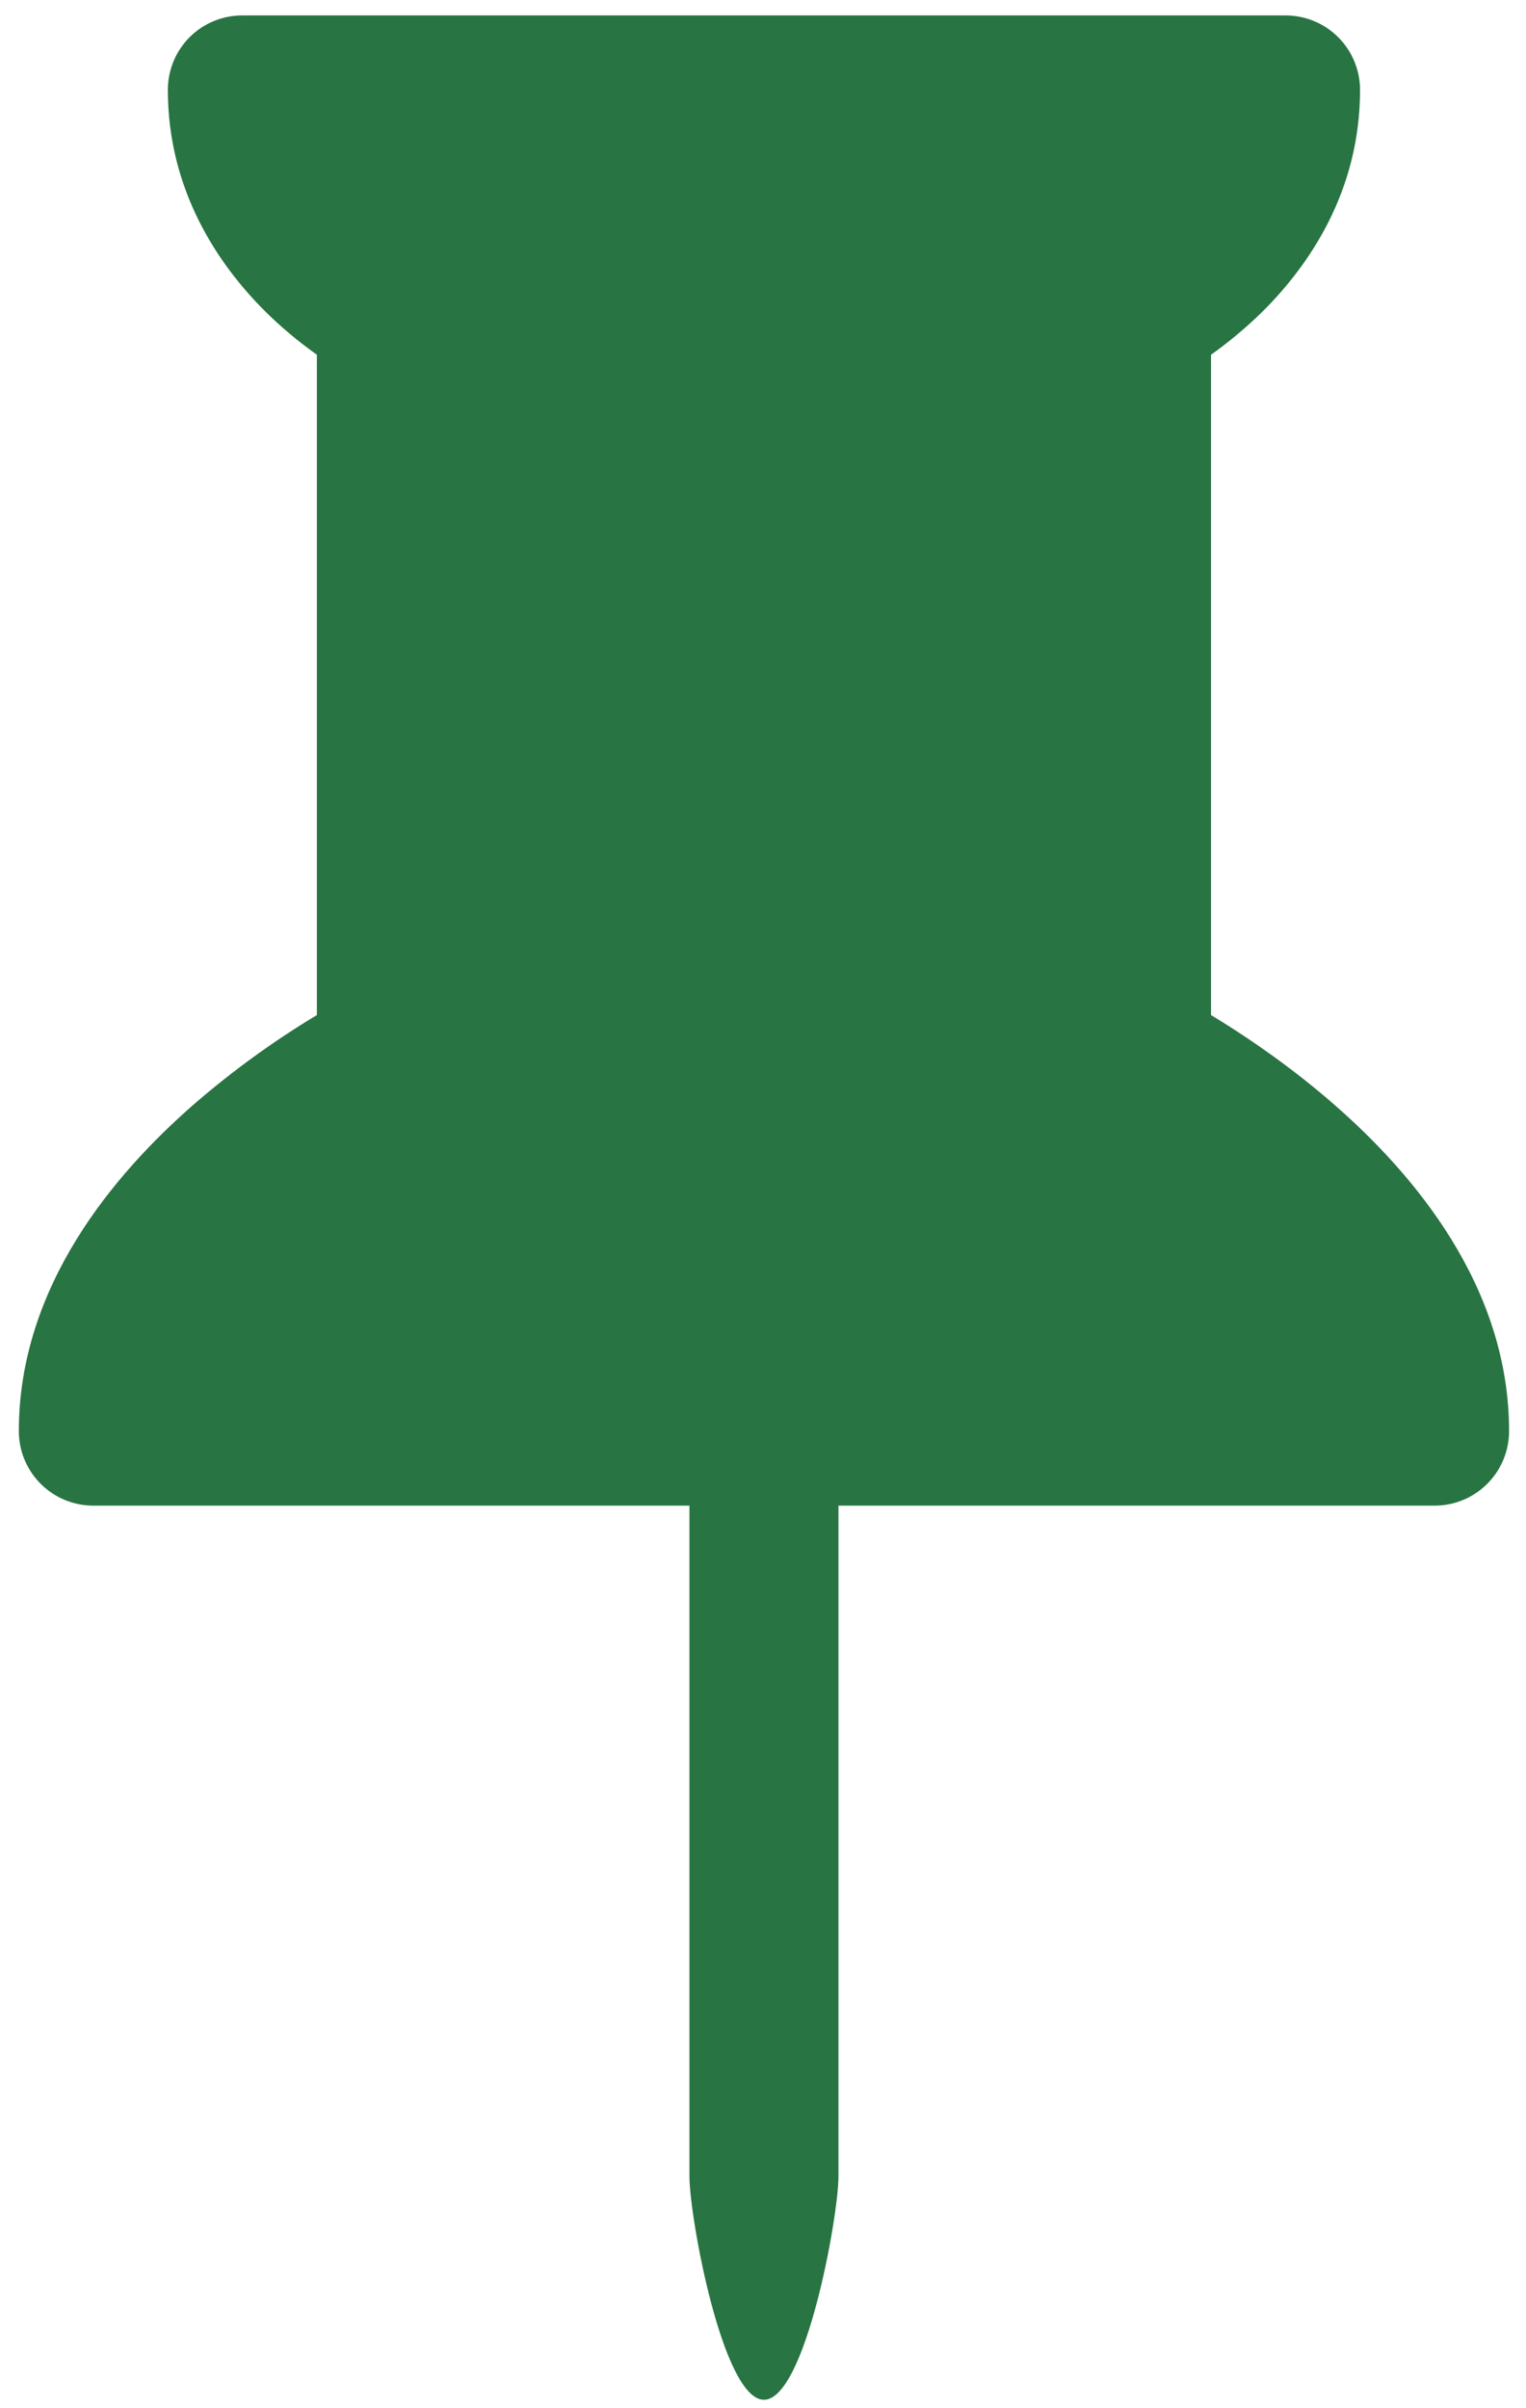 <svg width="64" height="101" viewBox="0 0 64 101" fill="none" xmlns="http://www.w3.org/2000/svg">
<path d="M7.953 1.559C8.243 1.269 8.588 1.039 8.968 0.883C9.348 0.726 9.754 0.646 10.165 0.647H53.915C54.744 0.647 55.539 0.976 56.125 1.562C56.711 2.148 57.04 2.943 57.04 3.772C57.04 8.022 54.903 11.109 53.002 13.015C52.215 13.797 51.44 14.415 50.79 14.878V42.572L51.278 42.872C52.546 43.666 54.252 44.834 55.971 46.34C59.29 49.24 63.29 53.941 63.29 60.022C63.29 60.85 62.961 61.645 62.375 62.231C61.789 62.818 60.994 63.147 60.165 63.147H35.165V91.272C35.165 92.997 33.765 100.647 32.04 100.647C30.315 100.647 28.915 92.997 28.915 91.272V63.147H3.915C3.086 63.147 2.291 62.818 1.705 62.231C1.119 61.645 0.79 60.85 0.79 60.022C0.79 53.941 4.79 49.24 8.103 46.34C9.719 44.937 11.455 43.675 13.29 42.572V14.878C12.502 14.32 11.762 13.697 11.078 13.015C9.178 11.109 7.04 8.015 7.04 3.772C7.039 3.361 7.12 2.954 7.276 2.575C7.433 2.195 7.663 1.85 7.953 1.559V1.559Z" fill="#287442"/>
</svg>
